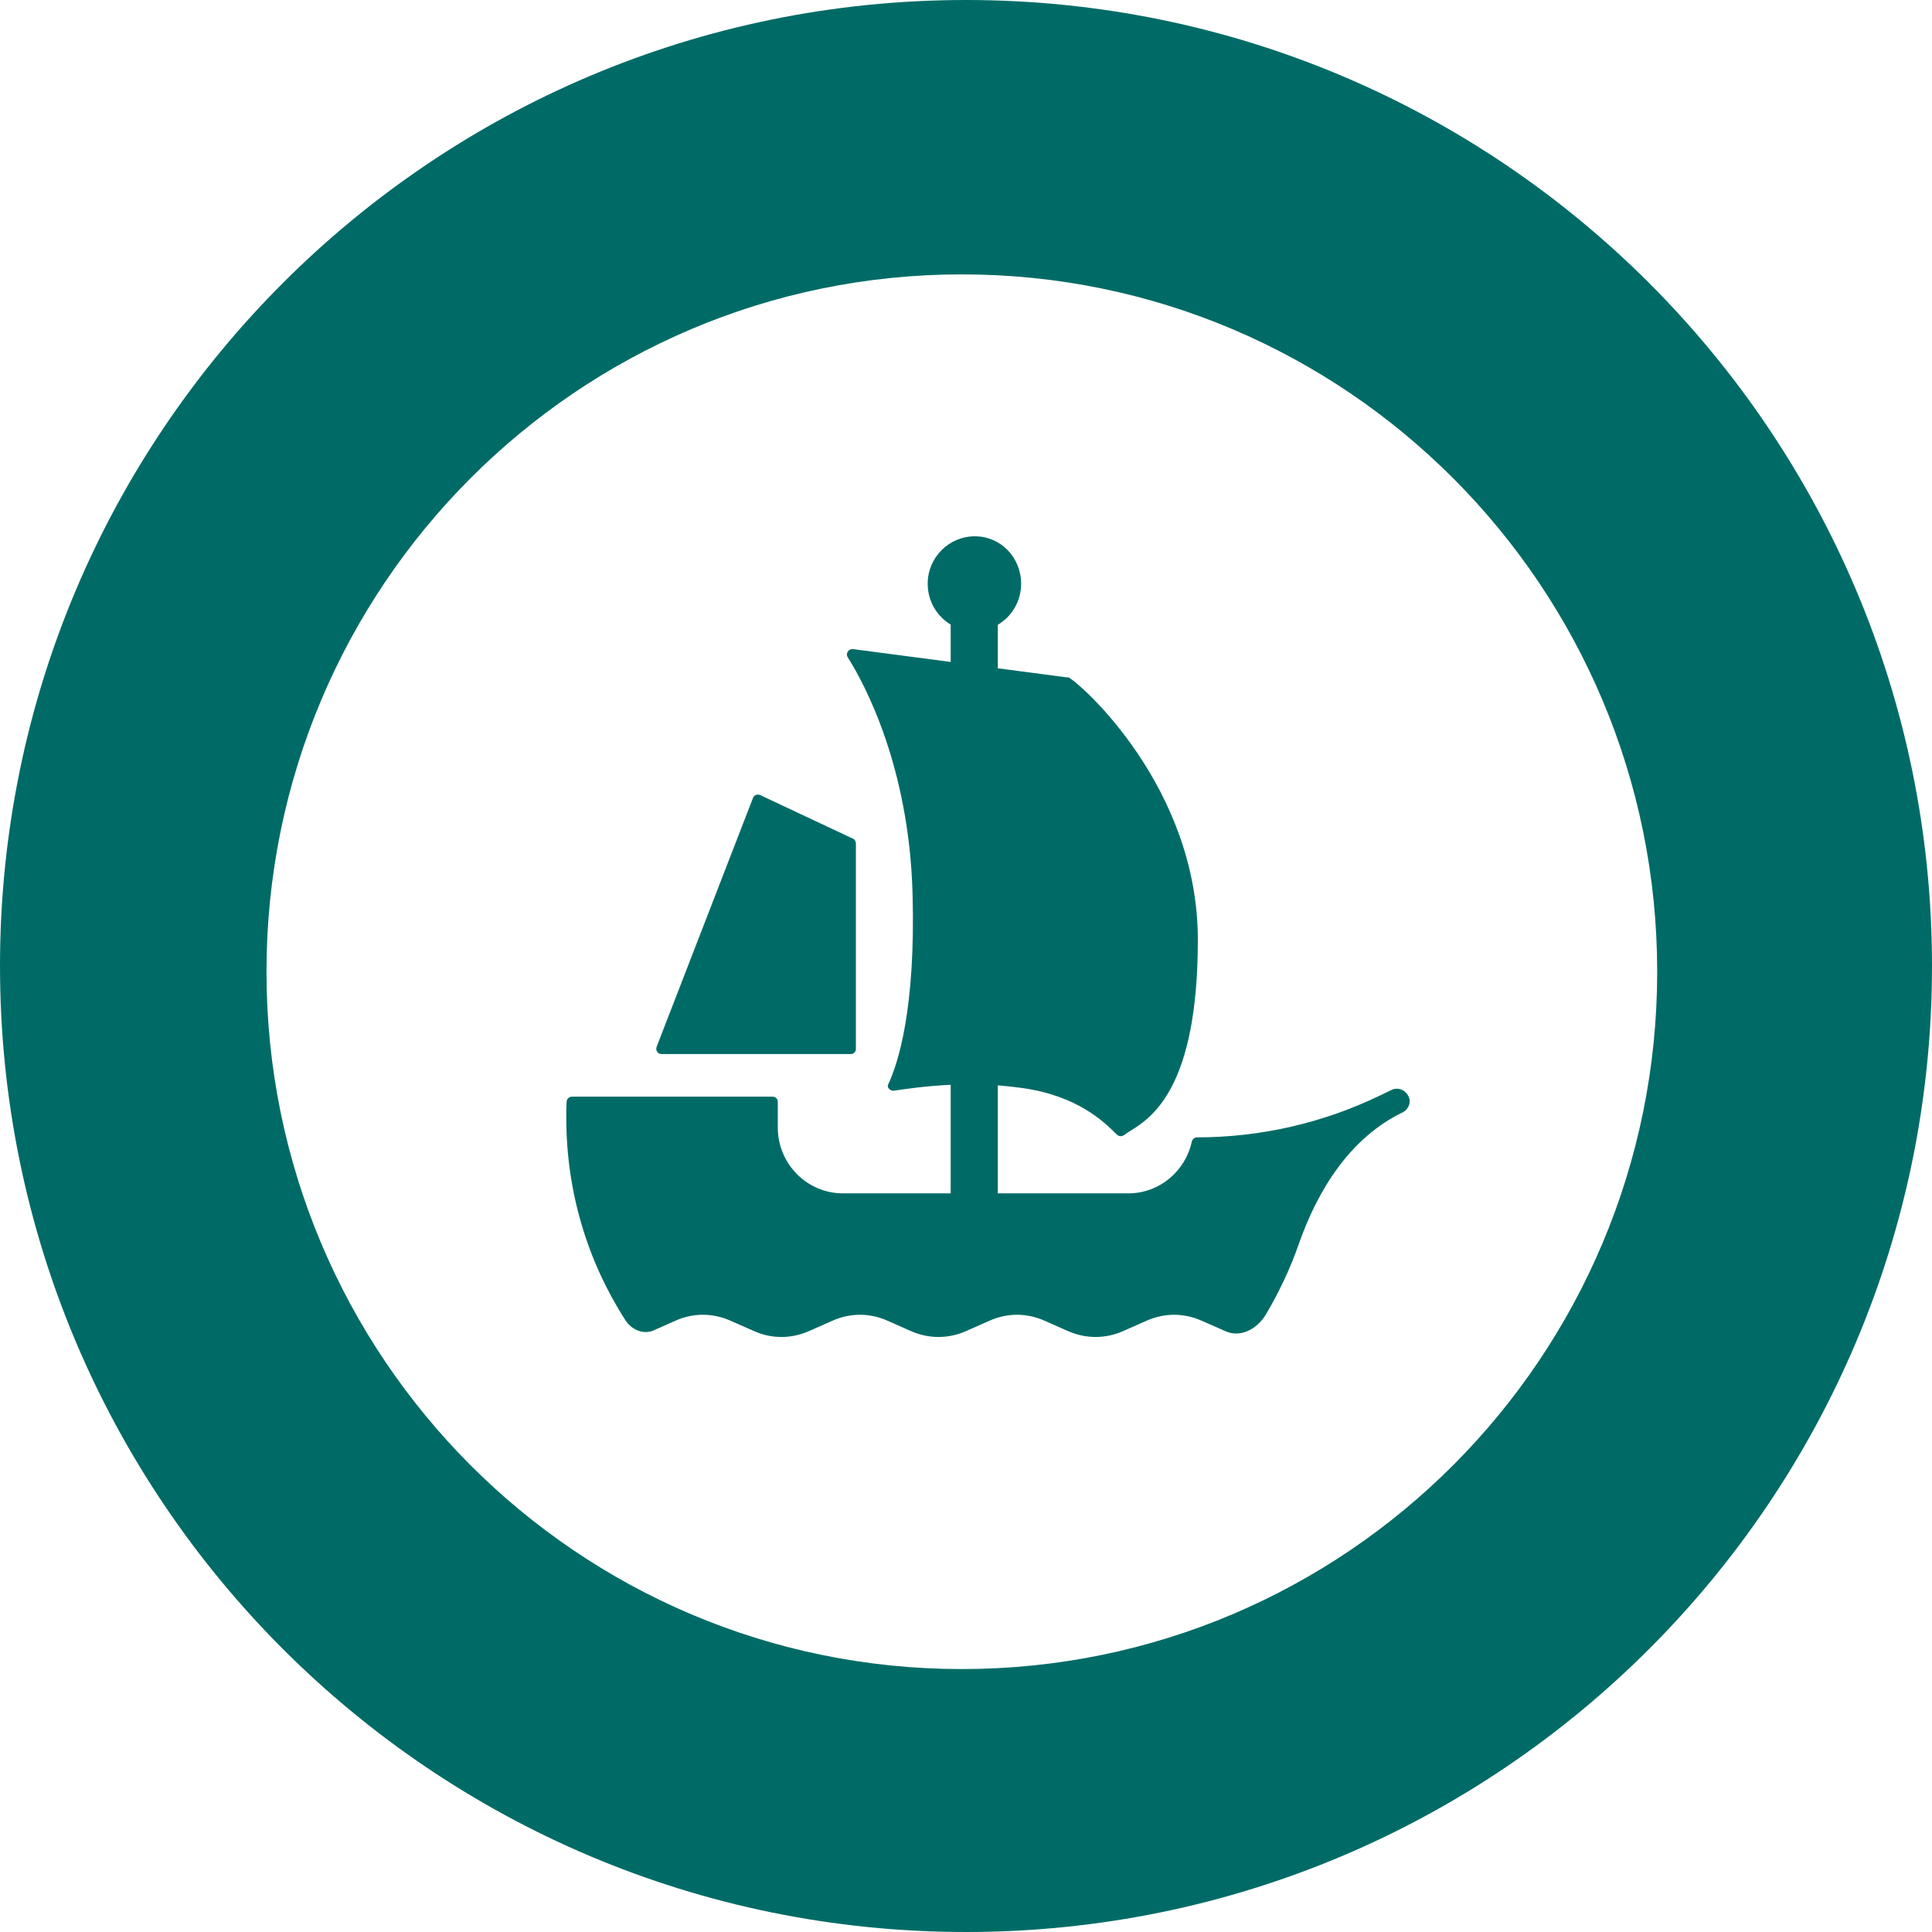 <?xml version="1.0" encoding="UTF-8" standalone="no"?>
<!DOCTYPE svg PUBLIC "-//W3C//DTD SVG 1.1//EN" "http://www.w3.org/Graphics/SVG/1.1/DTD/svg11.dtd">
<svg width="100%" height="100%" viewBox="0 0 116 116" version="1.1" xmlns="http://www.w3.org/2000/svg" xmlns:xlink="http://www.w3.org/1999/xlink" xml:space="preserve" xmlns:serif="http://www.serif.com/" style="fill-rule:evenodd;clip-rule:evenodd;stroke-linejoin:round;stroke-miterlimit:2;">
    <g transform="matrix(1,0,0,1,-1293,-850.78)">
        <path d="M1351,850.78C1383.03,850.78 1409,876.748 1409,908.78C1409,940.813 1383.03,966.78 1351,966.78C1318.97,966.78 1293,940.813 1293,908.78C1293,876.748 1318.97,850.78 1351,850.78ZM1392.5,909.124C1392.5,932.248 1373.81,950.993 1350.75,950.993C1327.69,950.993 1309,932.248 1309,909.124C1309,886 1327.69,867.254 1350.75,867.254C1373.81,867.254 1392.5,886 1392.5,909.124ZM1354.31,885.827C1354.31,886.88 1353.75,887.799 1352.91,888.293L1352.91,890.905L1357.09,891.456C1357.1,891.456 1357.11,891.456 1357.12,891.458L1357.11,891.431C1357.12,891.431 1357.13,891.431 1357.13,891.433C1357.14,891.435 1357.14,891.441 1357.16,891.454C1357.87,891.812 1364.92,898.021 1364.92,907.211C1364.92,916.133 1362.13,917.889 1360.88,918.672C1360.72,918.771 1360.59,918.854 1360.49,918.934C1360.36,919.023 1360.18,919.023 1360.07,918.911L1359.96,918.807C1359.29,918.146 1357.7,916.576 1354.4,916.109C1353.93,916.042 1353.46,915.997 1353,915.952L1352.91,915.946L1352.91,922.431L1360.74,922.431C1362.63,922.431 1364.18,921.086 1364.56,919.315C1364.59,919.181 1364.72,919.069 1364.87,919.069C1368.68,919.069 1372.44,918.209 1375.86,916.554L1376.55,916.222C1376.8,916.099 1377.08,916.135 1377.3,916.286C1377.49,916.426 1377.64,916.654 1377.64,916.895C1377.64,917.164 1377.48,917.432 1377.22,917.567C1374.08,919.083 1372.13,922.192 1370.98,925.478C1370.46,926.965 1369.79,928.381 1369,929.71C1368.48,930.575 1367.48,931.122 1366.57,930.702L1365.14,930.074C1364.07,929.603 1362.92,929.603 1361.85,930.074L1360.43,930.702C1359.36,931.172 1358.2,931.172 1357.13,930.702L1355.71,930.074C1354.64,929.603 1353.49,929.603 1352.42,930.074L1351,930.702C1349.93,931.172 1348.77,931.172 1347.7,930.702L1346.28,930.074C1345.21,929.603 1344.06,929.603 1342.99,930.074L1341.57,930.702C1340.5,931.172 1339.32,931.172 1338.28,930.702L1336.85,930.074C1335.79,929.603 1334.61,929.603 1333.56,930.074L1332.25,930.657C1331.63,930.931 1330.92,930.62 1330.55,930.049C1328.28,926.516 1327,922.35 1327,917.881C1327,917.567 1327,917.253 1327.02,916.939C1327.02,916.76 1327.18,916.626 1327.33,916.626L1339.39,916.626C1339.57,916.626 1339.7,916.76 1339.7,916.939L1339.7,918.486C1339.7,920.66 1341.46,922.431 1343.61,922.431L1350.08,922.431L1350.08,915.912C1348.61,915.982 1347.4,916.156 1346.68,916.266C1346.56,916.287 1346.45,916.229 1346.38,916.147L1346.37,916.156C1346.3,916.066 1346.28,915.954 1346.35,915.842C1346.9,914.654 1347.99,911.404 1347.79,904.389C1347.57,896.79 1344.92,891.859 1343.9,890.245C1343.75,890.021 1343.95,889.73 1344.21,889.752L1350.08,890.524L1350.08,888.279C1349.25,887.783 1348.7,886.871 1348.7,885.827C1348.7,884.258 1349.97,882.98 1351.53,882.98C1353.09,882.98 1354.31,884.258 1354.31,885.827ZM1344.39,913.754L1344.39,901.426C1344.39,901.314 1344.33,901.179 1344.21,901.134L1338.63,898.512C1338.48,898.445 1338.28,898.512 1338.21,898.691L1332.43,913.619C1332.34,913.843 1332.49,914.067 1332.72,914.067L1344.08,914.067C1344.26,914.067 1344.39,913.933 1344.39,913.754Z" style="fill:rgb(0,107,102);"/>
    </g>
</svg>

